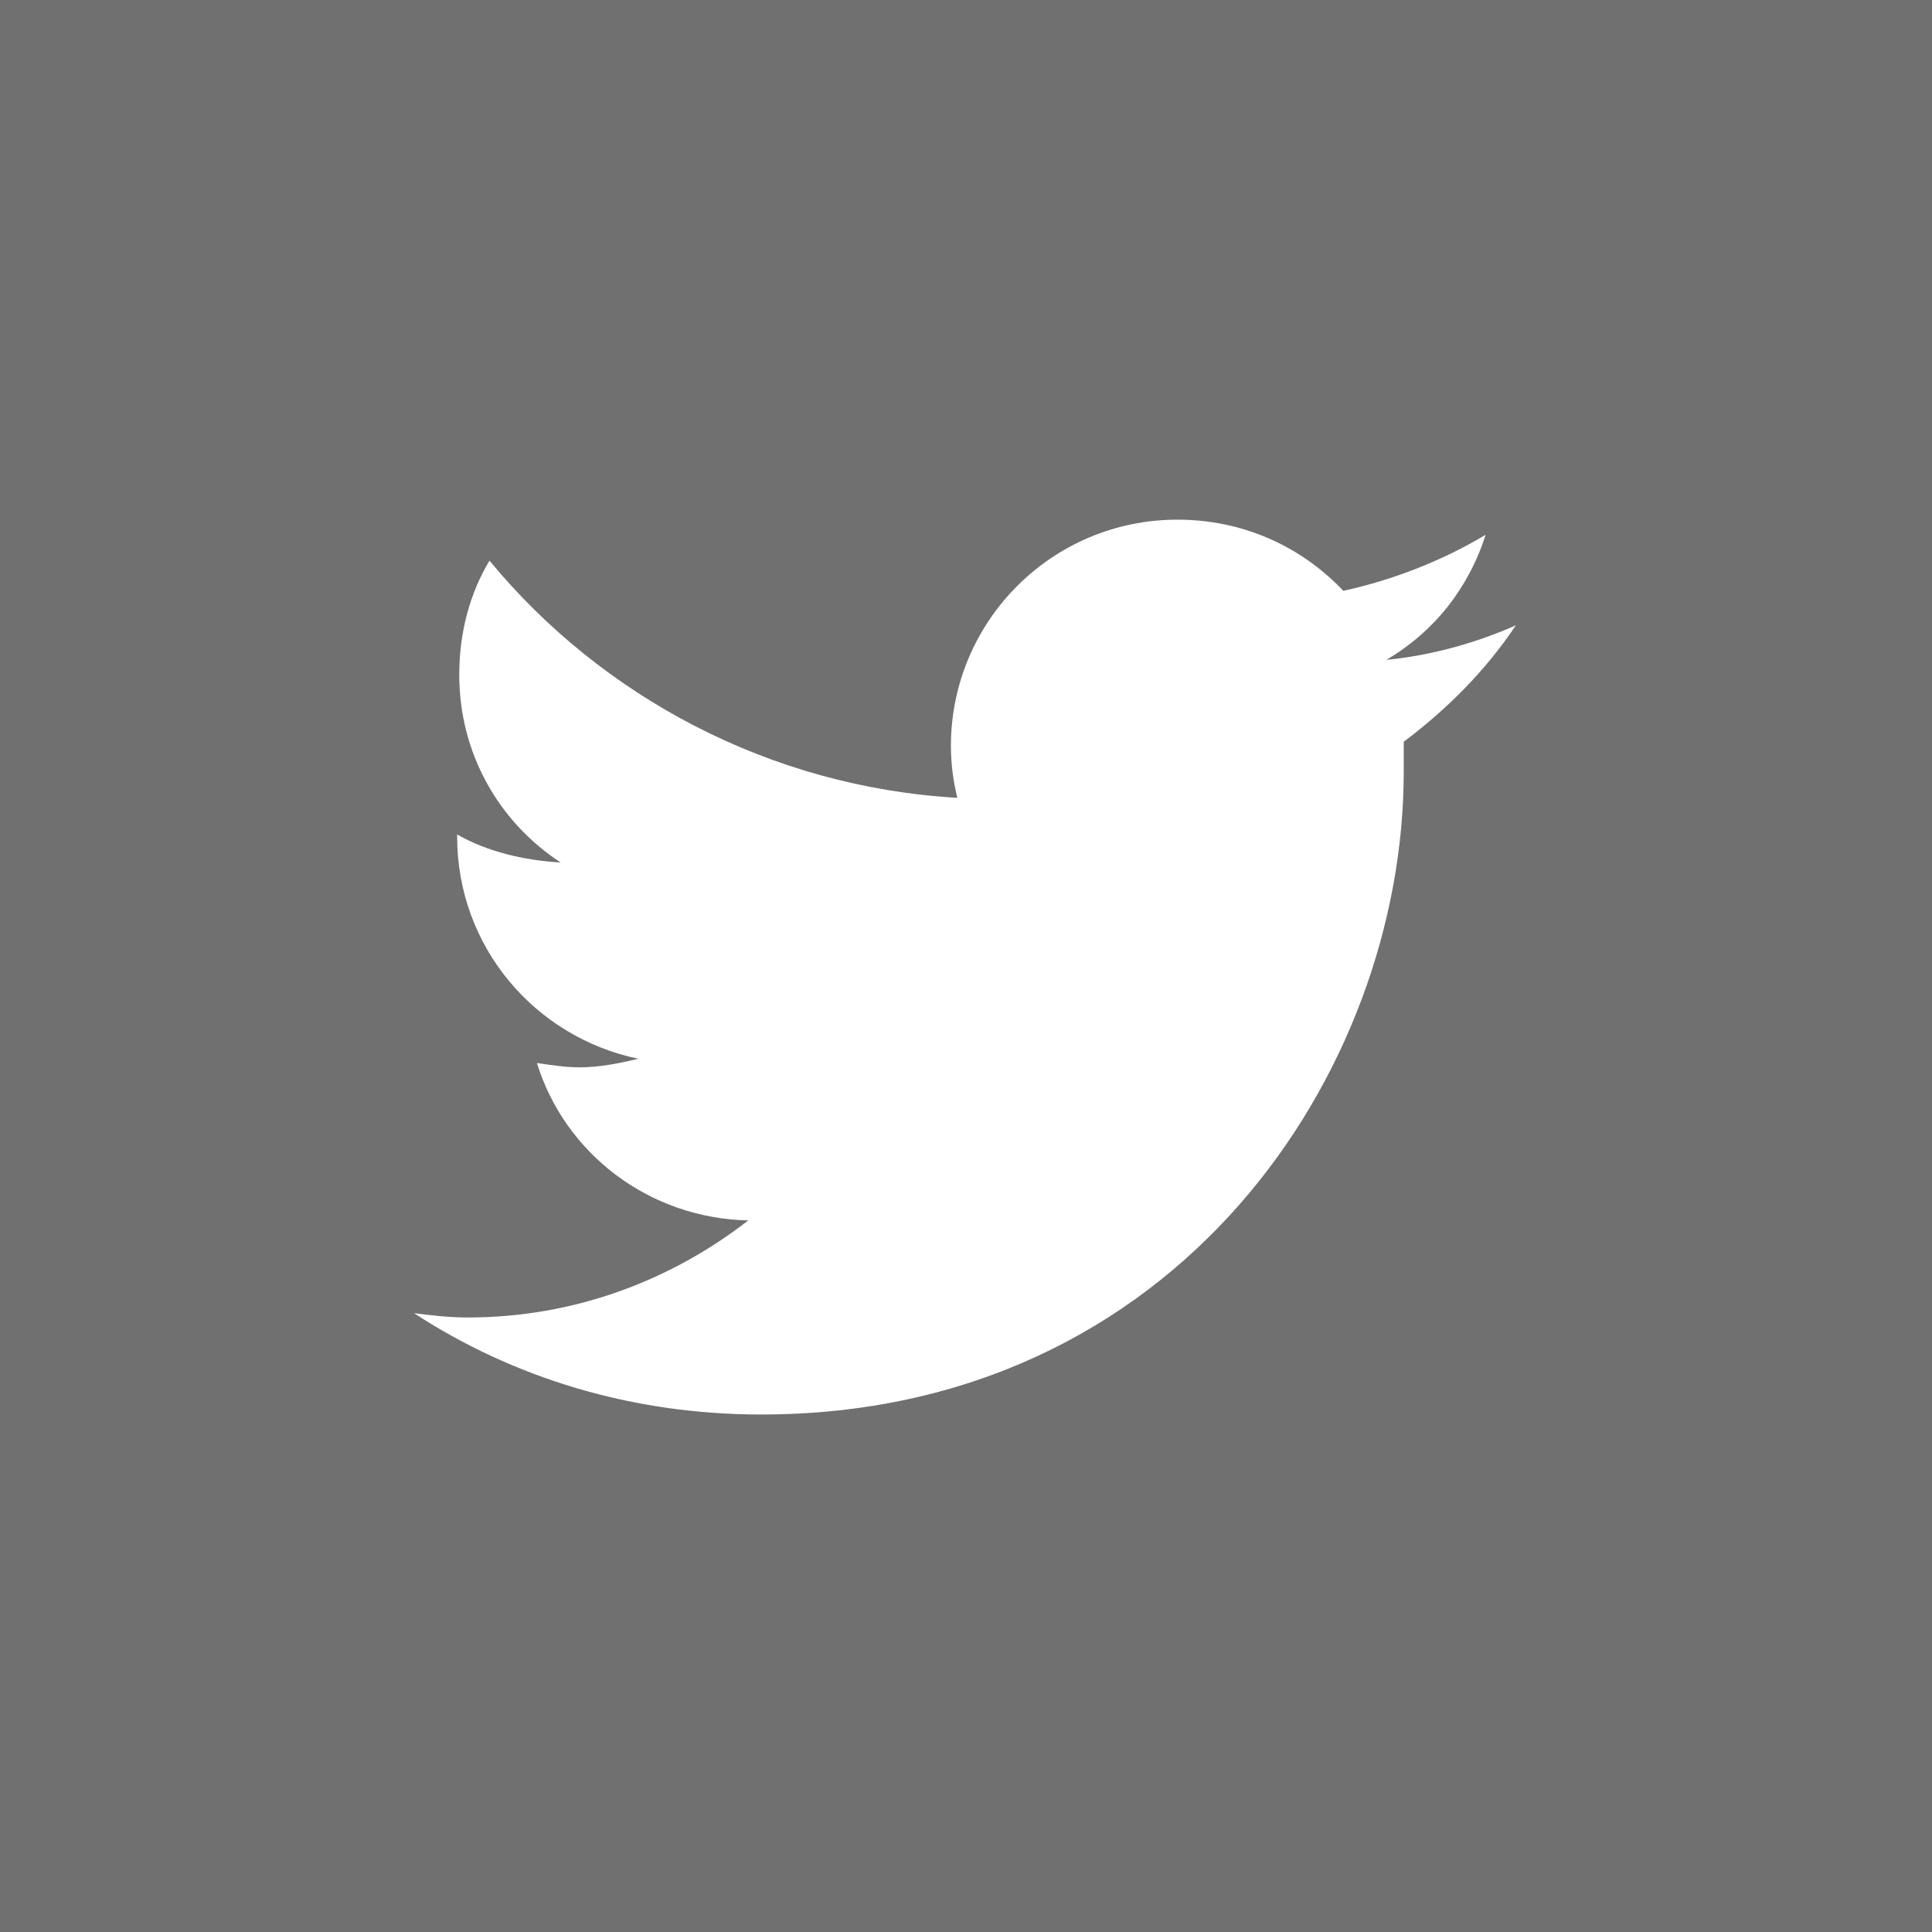 <svg width="42" height="42" viewBox="0 0 42 42" fill="none" xmlns="http://www.w3.org/2000/svg">
<rect x="0" y="0" width="42" height="42" fill="#333333" stroke="none"/>
<rect width="42" height="42" fill="white" fill-opacity="0.3"/>
<path d="M30.516 16.125C31.453 15.422 32.297 14.578 32.953 13.594C32.109 13.969 31.125 14.25 30.141 14.344C31.172 13.734 31.922 12.797 32.297 11.625C31.359 12.188 30.281 12.609 29.203 12.844C28.266 11.859 27 11.297 25.594 11.297C22.875 11.297 20.672 13.5 20.672 16.219C20.672 16.594 20.719 16.969 20.812 17.344C16.734 17.109 13.078 15.141 10.641 12.188C10.219 12.891 9.984 13.734 9.984 14.672C9.984 16.359 10.828 17.859 12.188 18.75C11.391 18.703 10.594 18.516 9.938 18.141V18.188C9.938 20.578 11.625 22.547 13.875 23.016C13.5 23.109 13.031 23.203 12.609 23.203C12.281 23.203 12 23.156 11.672 23.109C12.281 25.078 14.109 26.484 16.266 26.531C14.578 27.844 12.469 28.641 10.172 28.641C9.75 28.641 9.375 28.594 9 28.547C11.156 29.953 13.734 30.75 16.547 30.75C25.594 30.75 30.516 23.297 30.516 16.781C30.516 16.547 30.516 16.359 30.516 16.125Z" fill="white"/>
</svg>
